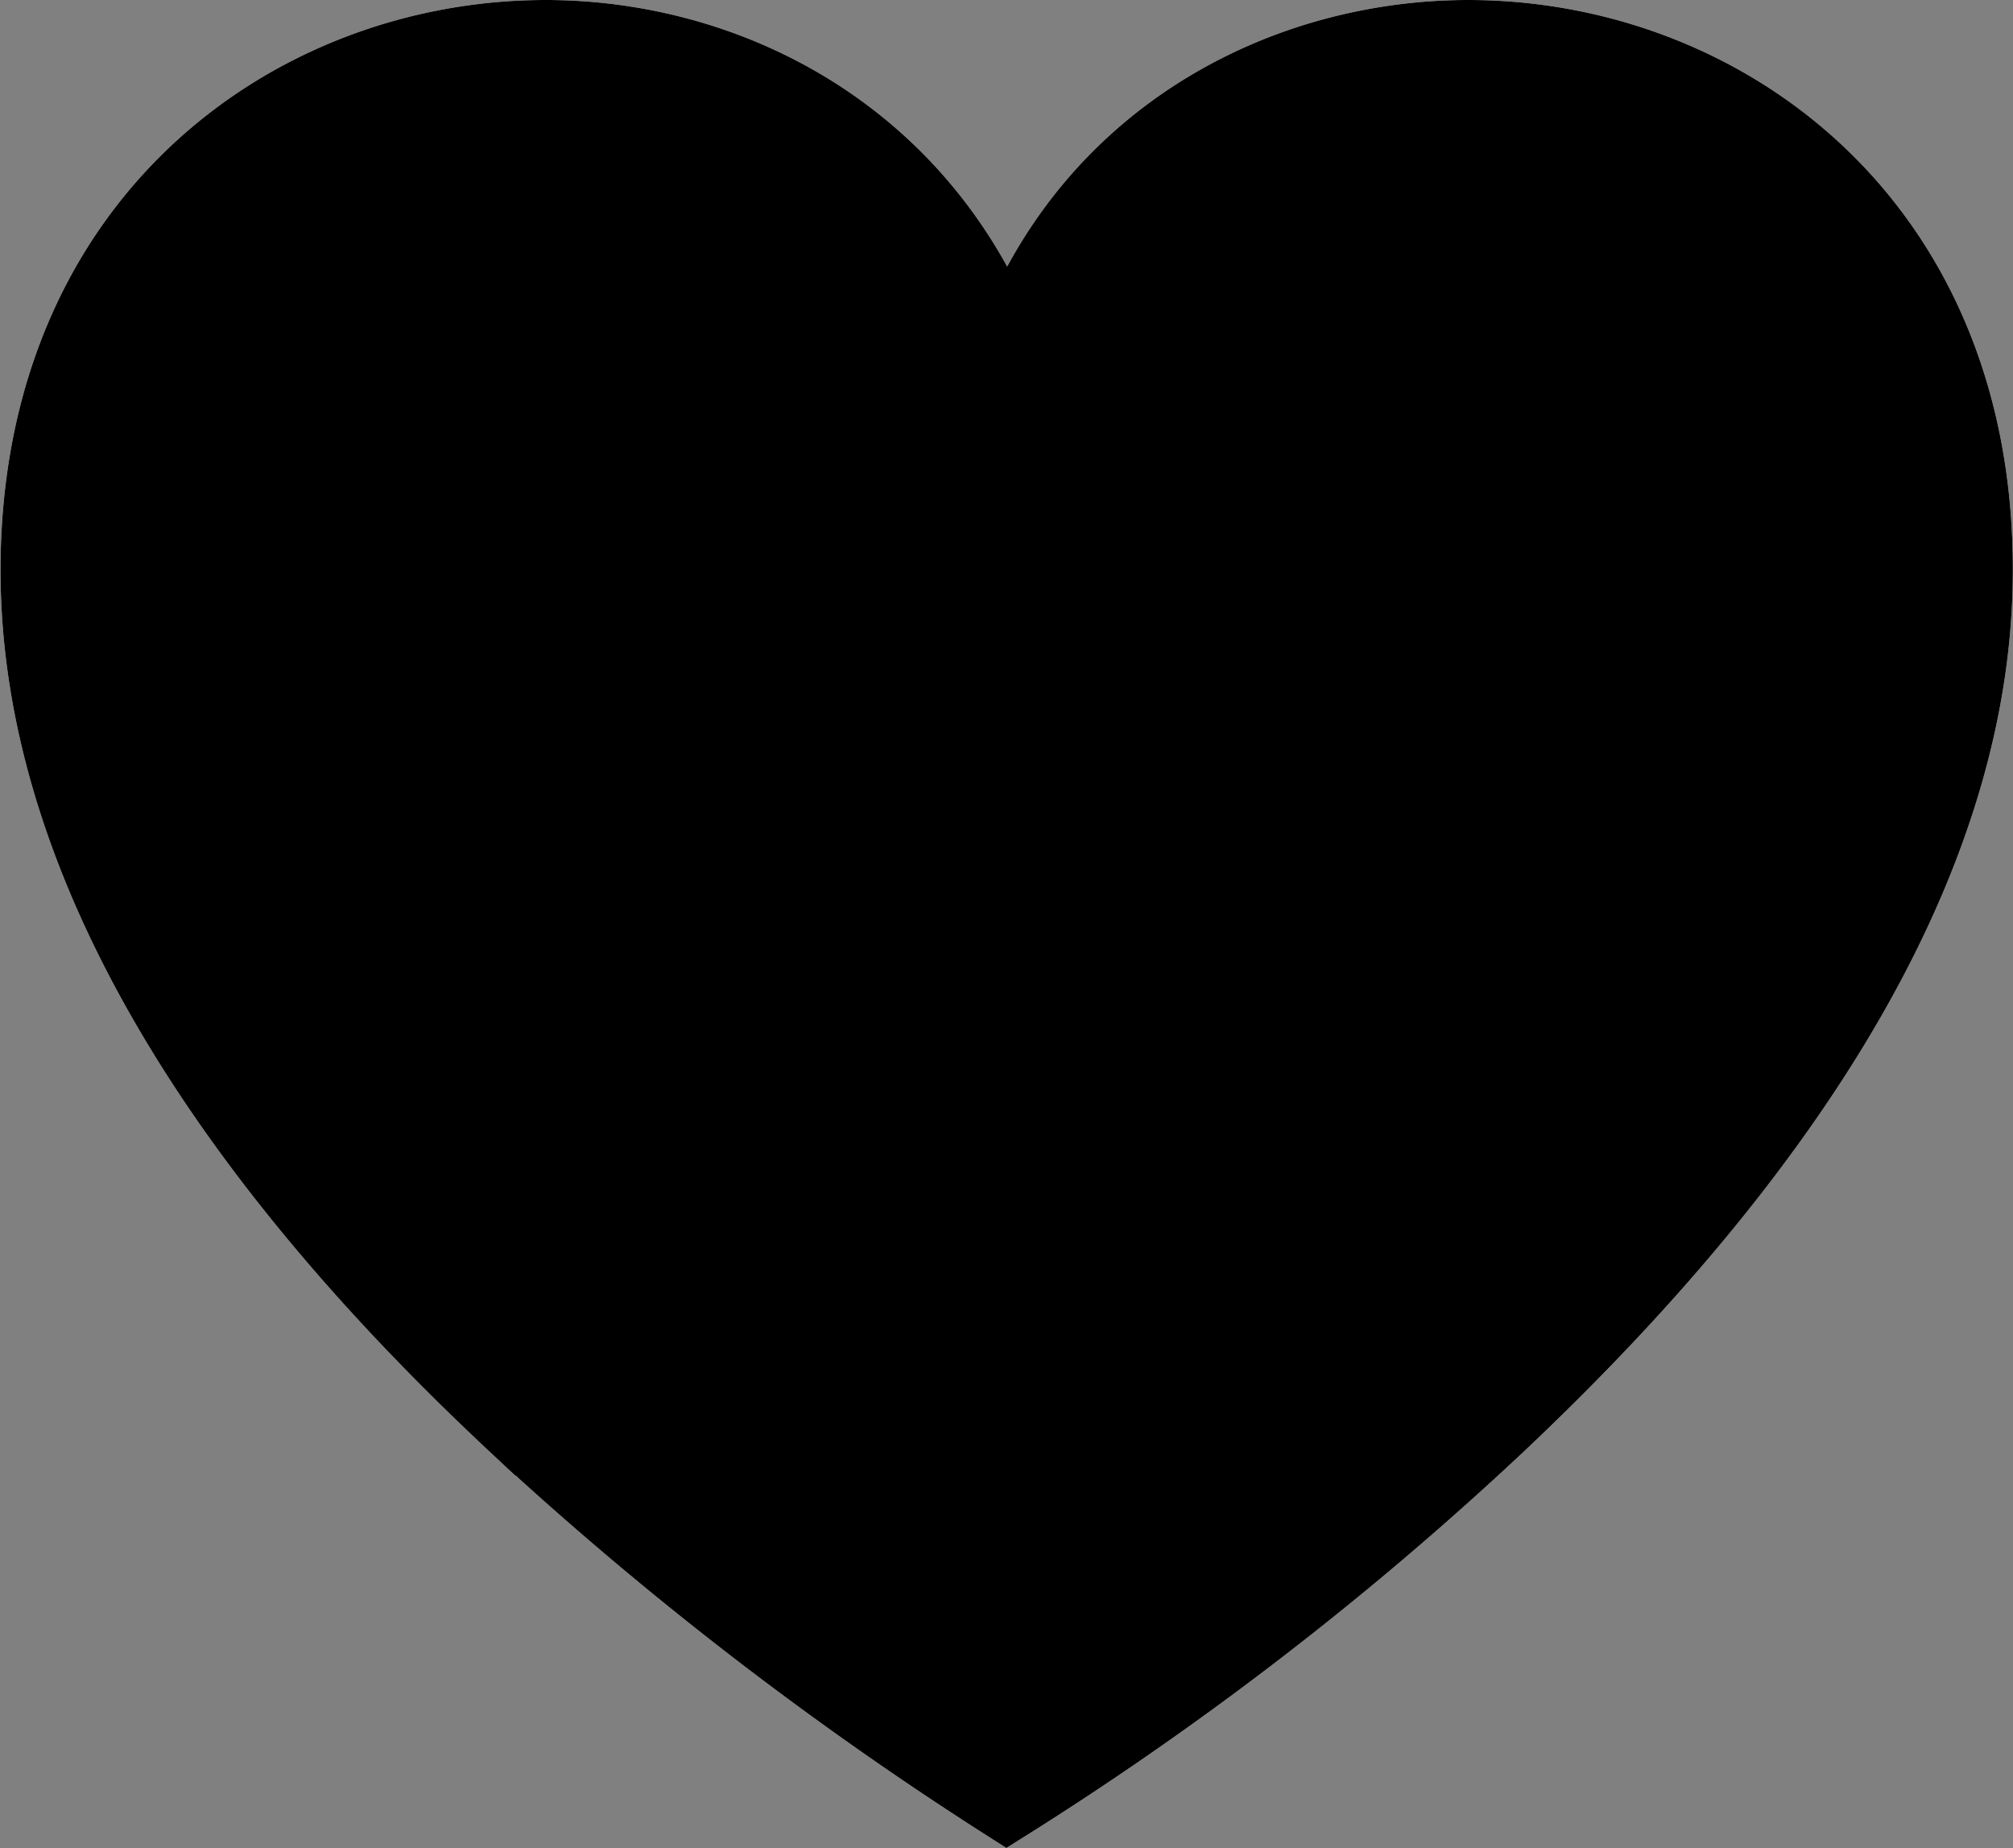 <svg xmlns="http://www.w3.org/2000/svg" viewBox="0 0 113.58 104.27"><rect x="0" y="0" width="113.58" height="104.27" fill="#808080" stroke="none"/><defs><style>.cls-1{fill:#fff;stroke:#fff;}.cls-1,.cls-2{stroke-miterlimit:10;stroke-width:4px;}.cls-2{stroke:#000;}</style></defs><title>Liked_Black</title><g id="WHITE"><path class="cls-1" d="M116.06,34.7c-10.48,0-21.6,5.67-26,17.88C85.51,40.37,74.45,34.7,64,34.7c-14.29,0-28.76,10.36-28.76,30.17,0,15.14,9,31.5,27,48.31A195.51,195.51,0,0,0,90,134.6a181.9,181.9,0,0,0,27.78-21.42c17.93-16.91,27-33.17,27-48.31C144.81,45.06,130.34,34.7,116.06,34.7Z" transform="translate(-33.21 -32.7)"/></g><g id="BLACK"><path class="cls-2" d="M116.06,34.7c-10.48,0-21.6,5.67-26,17.88C85.51,40.37,74.45,34.7,64,34.7c-14.29,0-28.76,10.36-28.76,30.17,0,15.14,9,31.5,27,48.31A195.51,195.51,0,0,0,90,134.6a181.9,181.9,0,0,0,27.78-21.42c17.93-16.91,27-33.17,27-48.31C144.81,45.06,130.34,34.7,116.06,34.7Z" transform="translate(-33.21 -32.7)"/></g></svg>